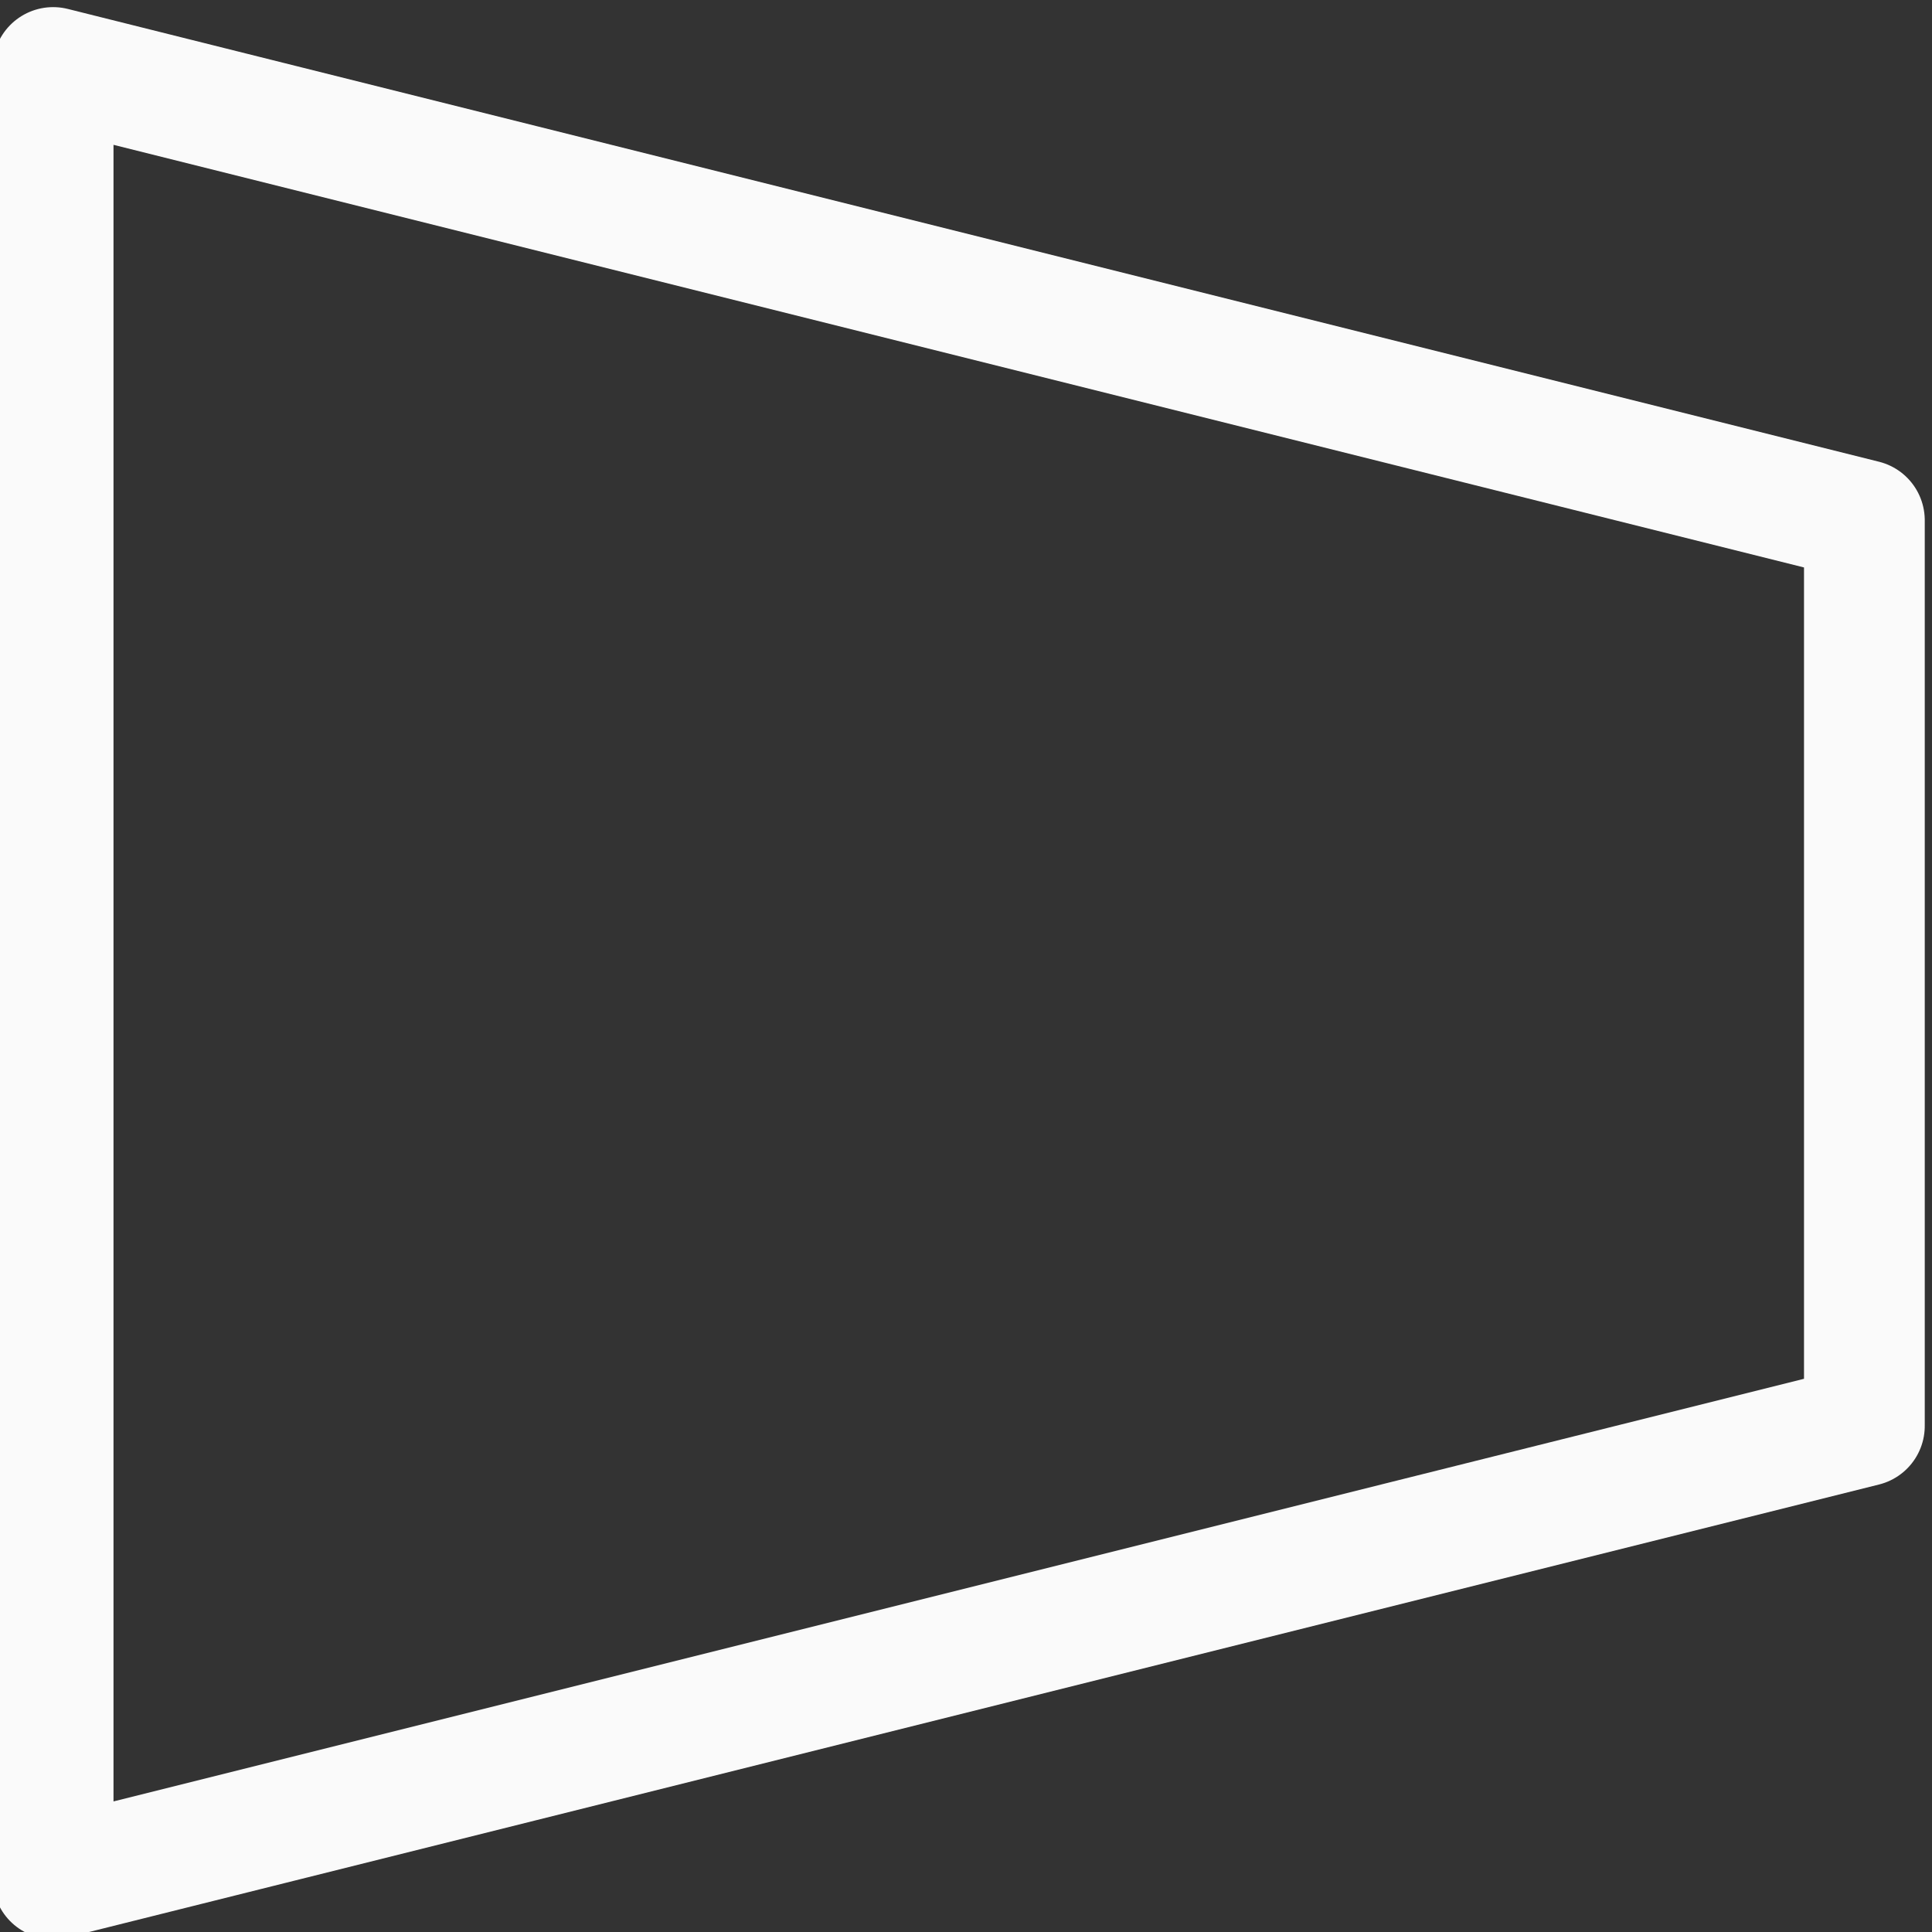 <svg viewBox="0 0 16 16" xmlns="http://www.w3.org/2000/svg">
<rect x="0" y="0" width="16" height="16" fill="#333333" stroke="none"/>
/&amp;gt;<path d="m.441.559 3.75 15h7.5l3.75-15h-15z" fill="none" stroke="#fafafa" stroke-linejoin="round" transform="matrix(0 -1 1 0 -.119 16)"/></svg>